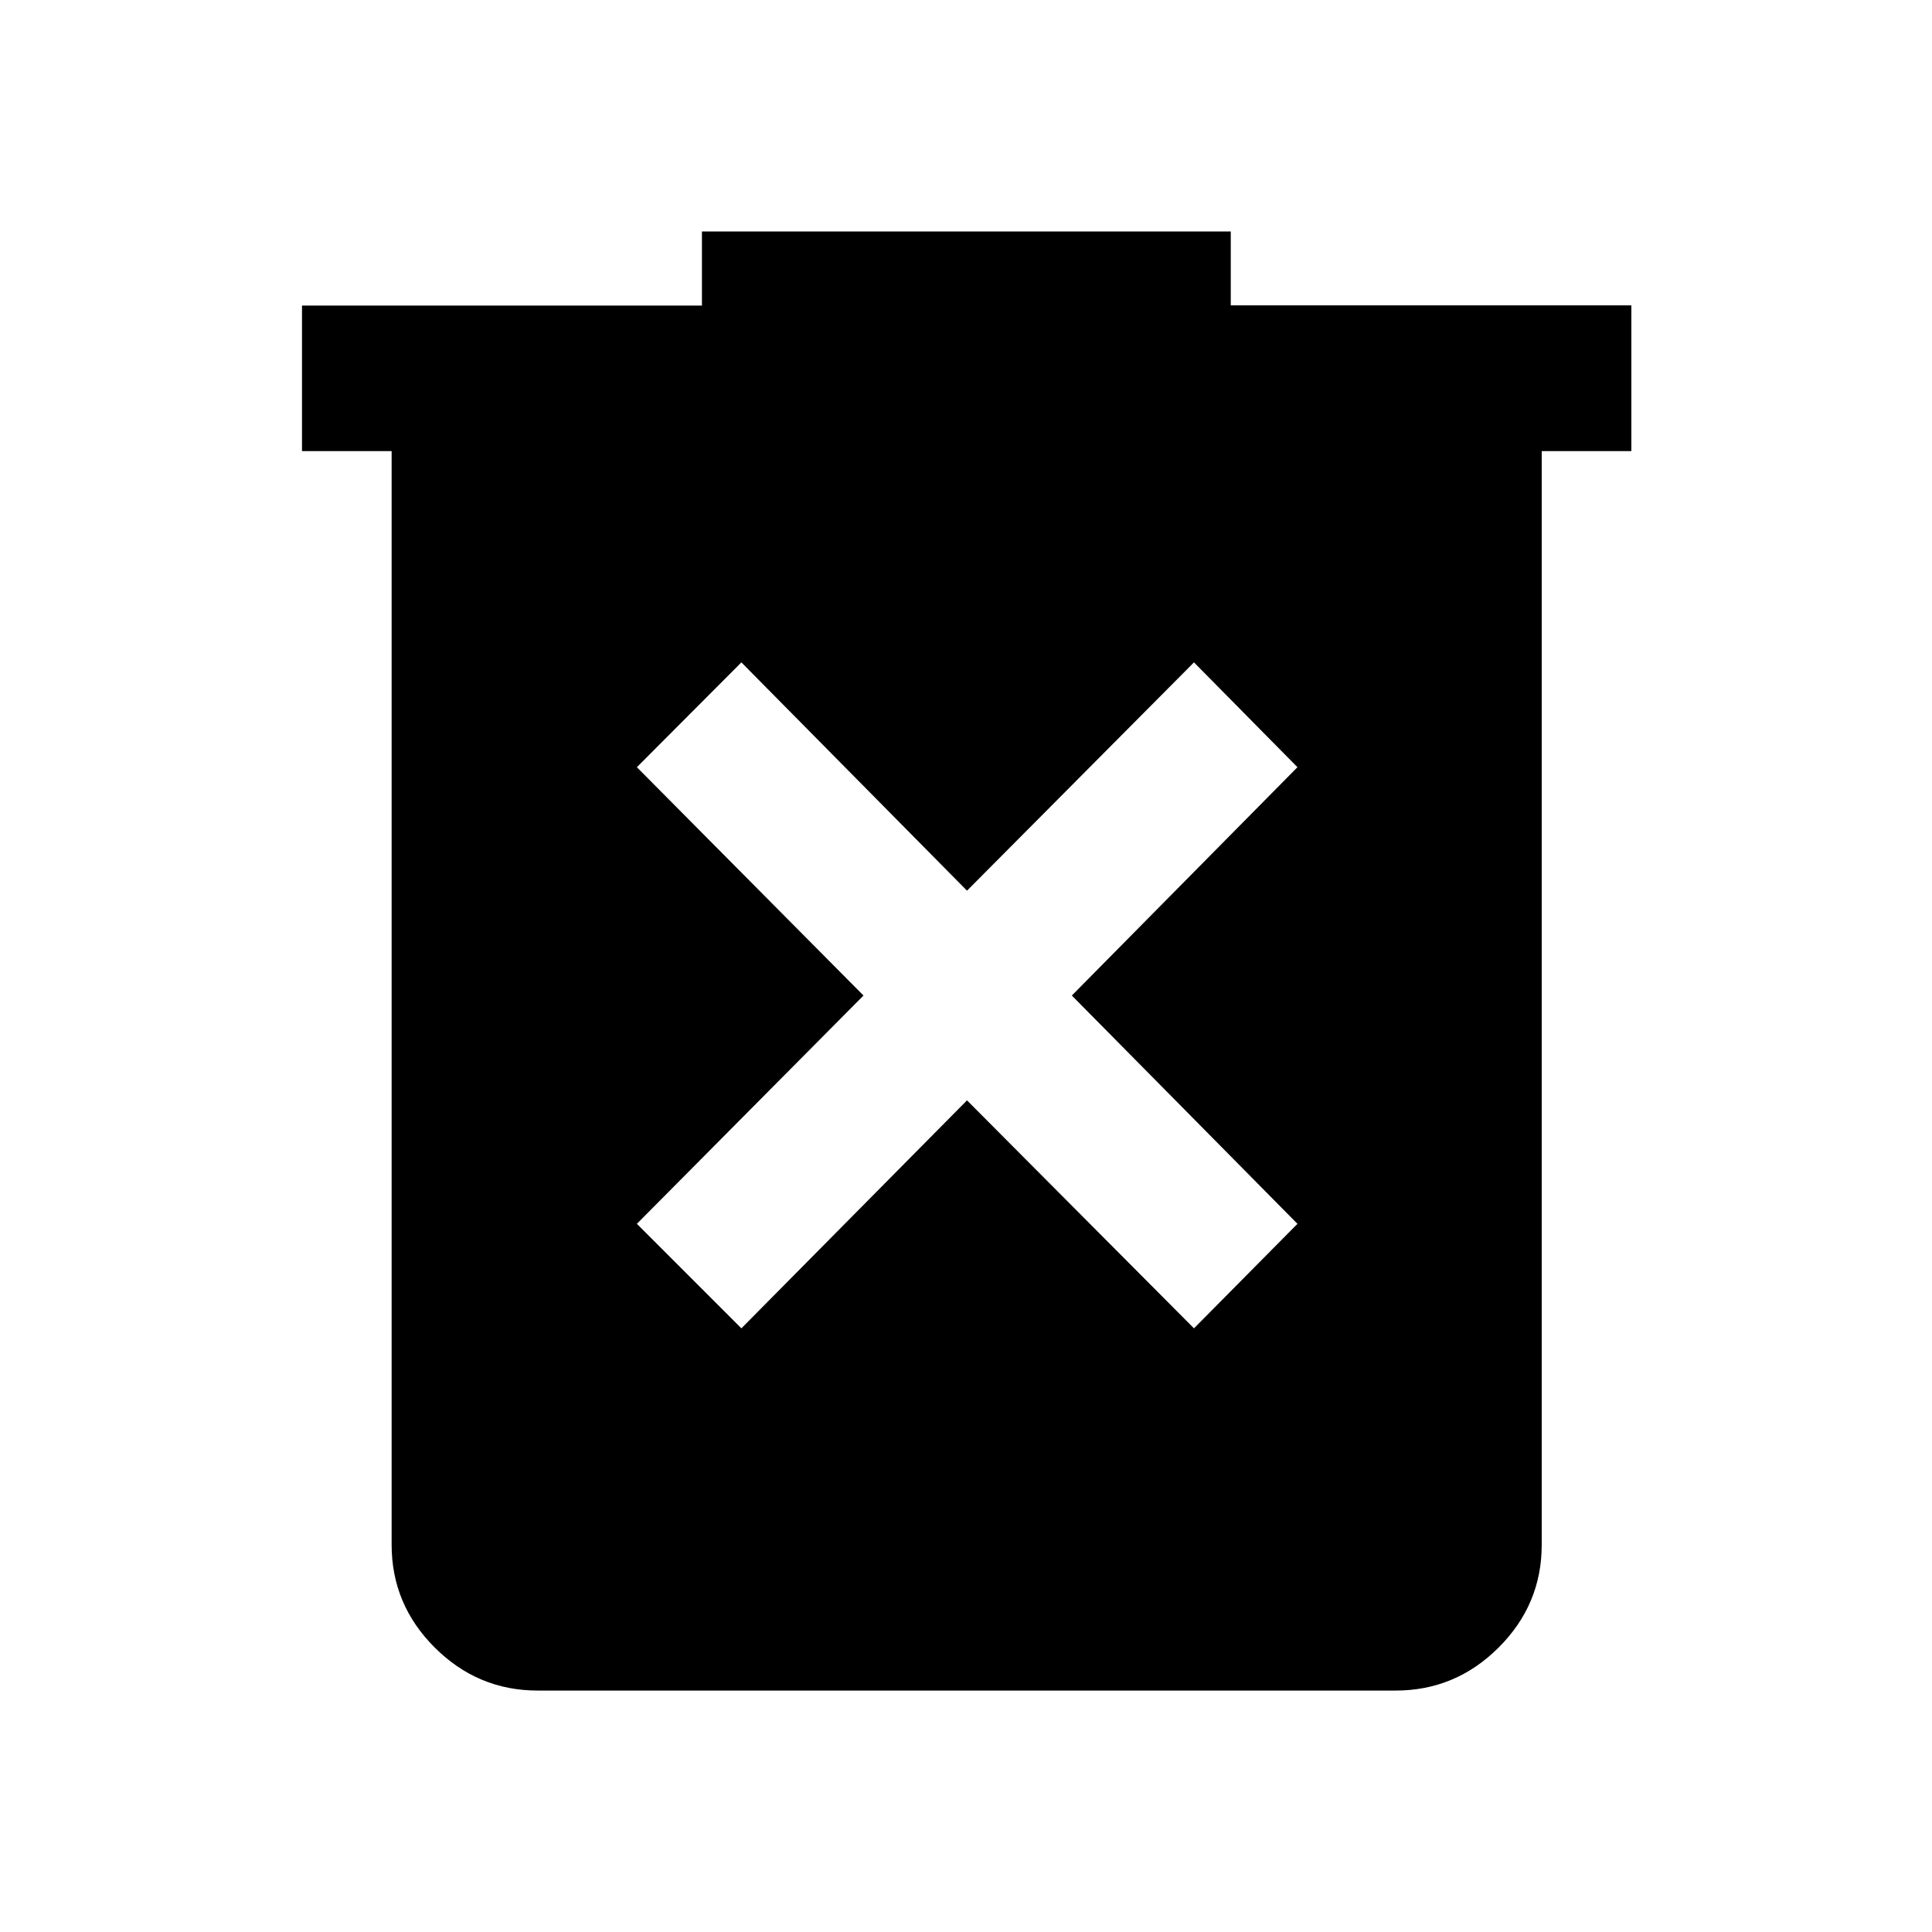 <svg xmlns="http://www.w3.org/2000/svg" height="40" viewBox="0 -960 960 960" width="40"><path d="M368.39-299.96 480.5-413.24l112.78 113.28 51.42-51.93-112.11-113.44L644.7-578.78l-51.42-52.09L480.5-517.43 368.39-630.87l-51.93 52.09 112.61 113.45-112.61 113.44 51.93 51.93ZM267.18-119.97q-29.75 0-51.16-21.37-21.42-21.37-21.42-51.05v-543.46h-44.54v-72.31h198.73v-36.81h262.77v36.7h199.05v72.42h-44.54v543.46q0 29.68-21.42 51.05-21.42 21.37-51.16 21.37H267.18Z"/></svg>